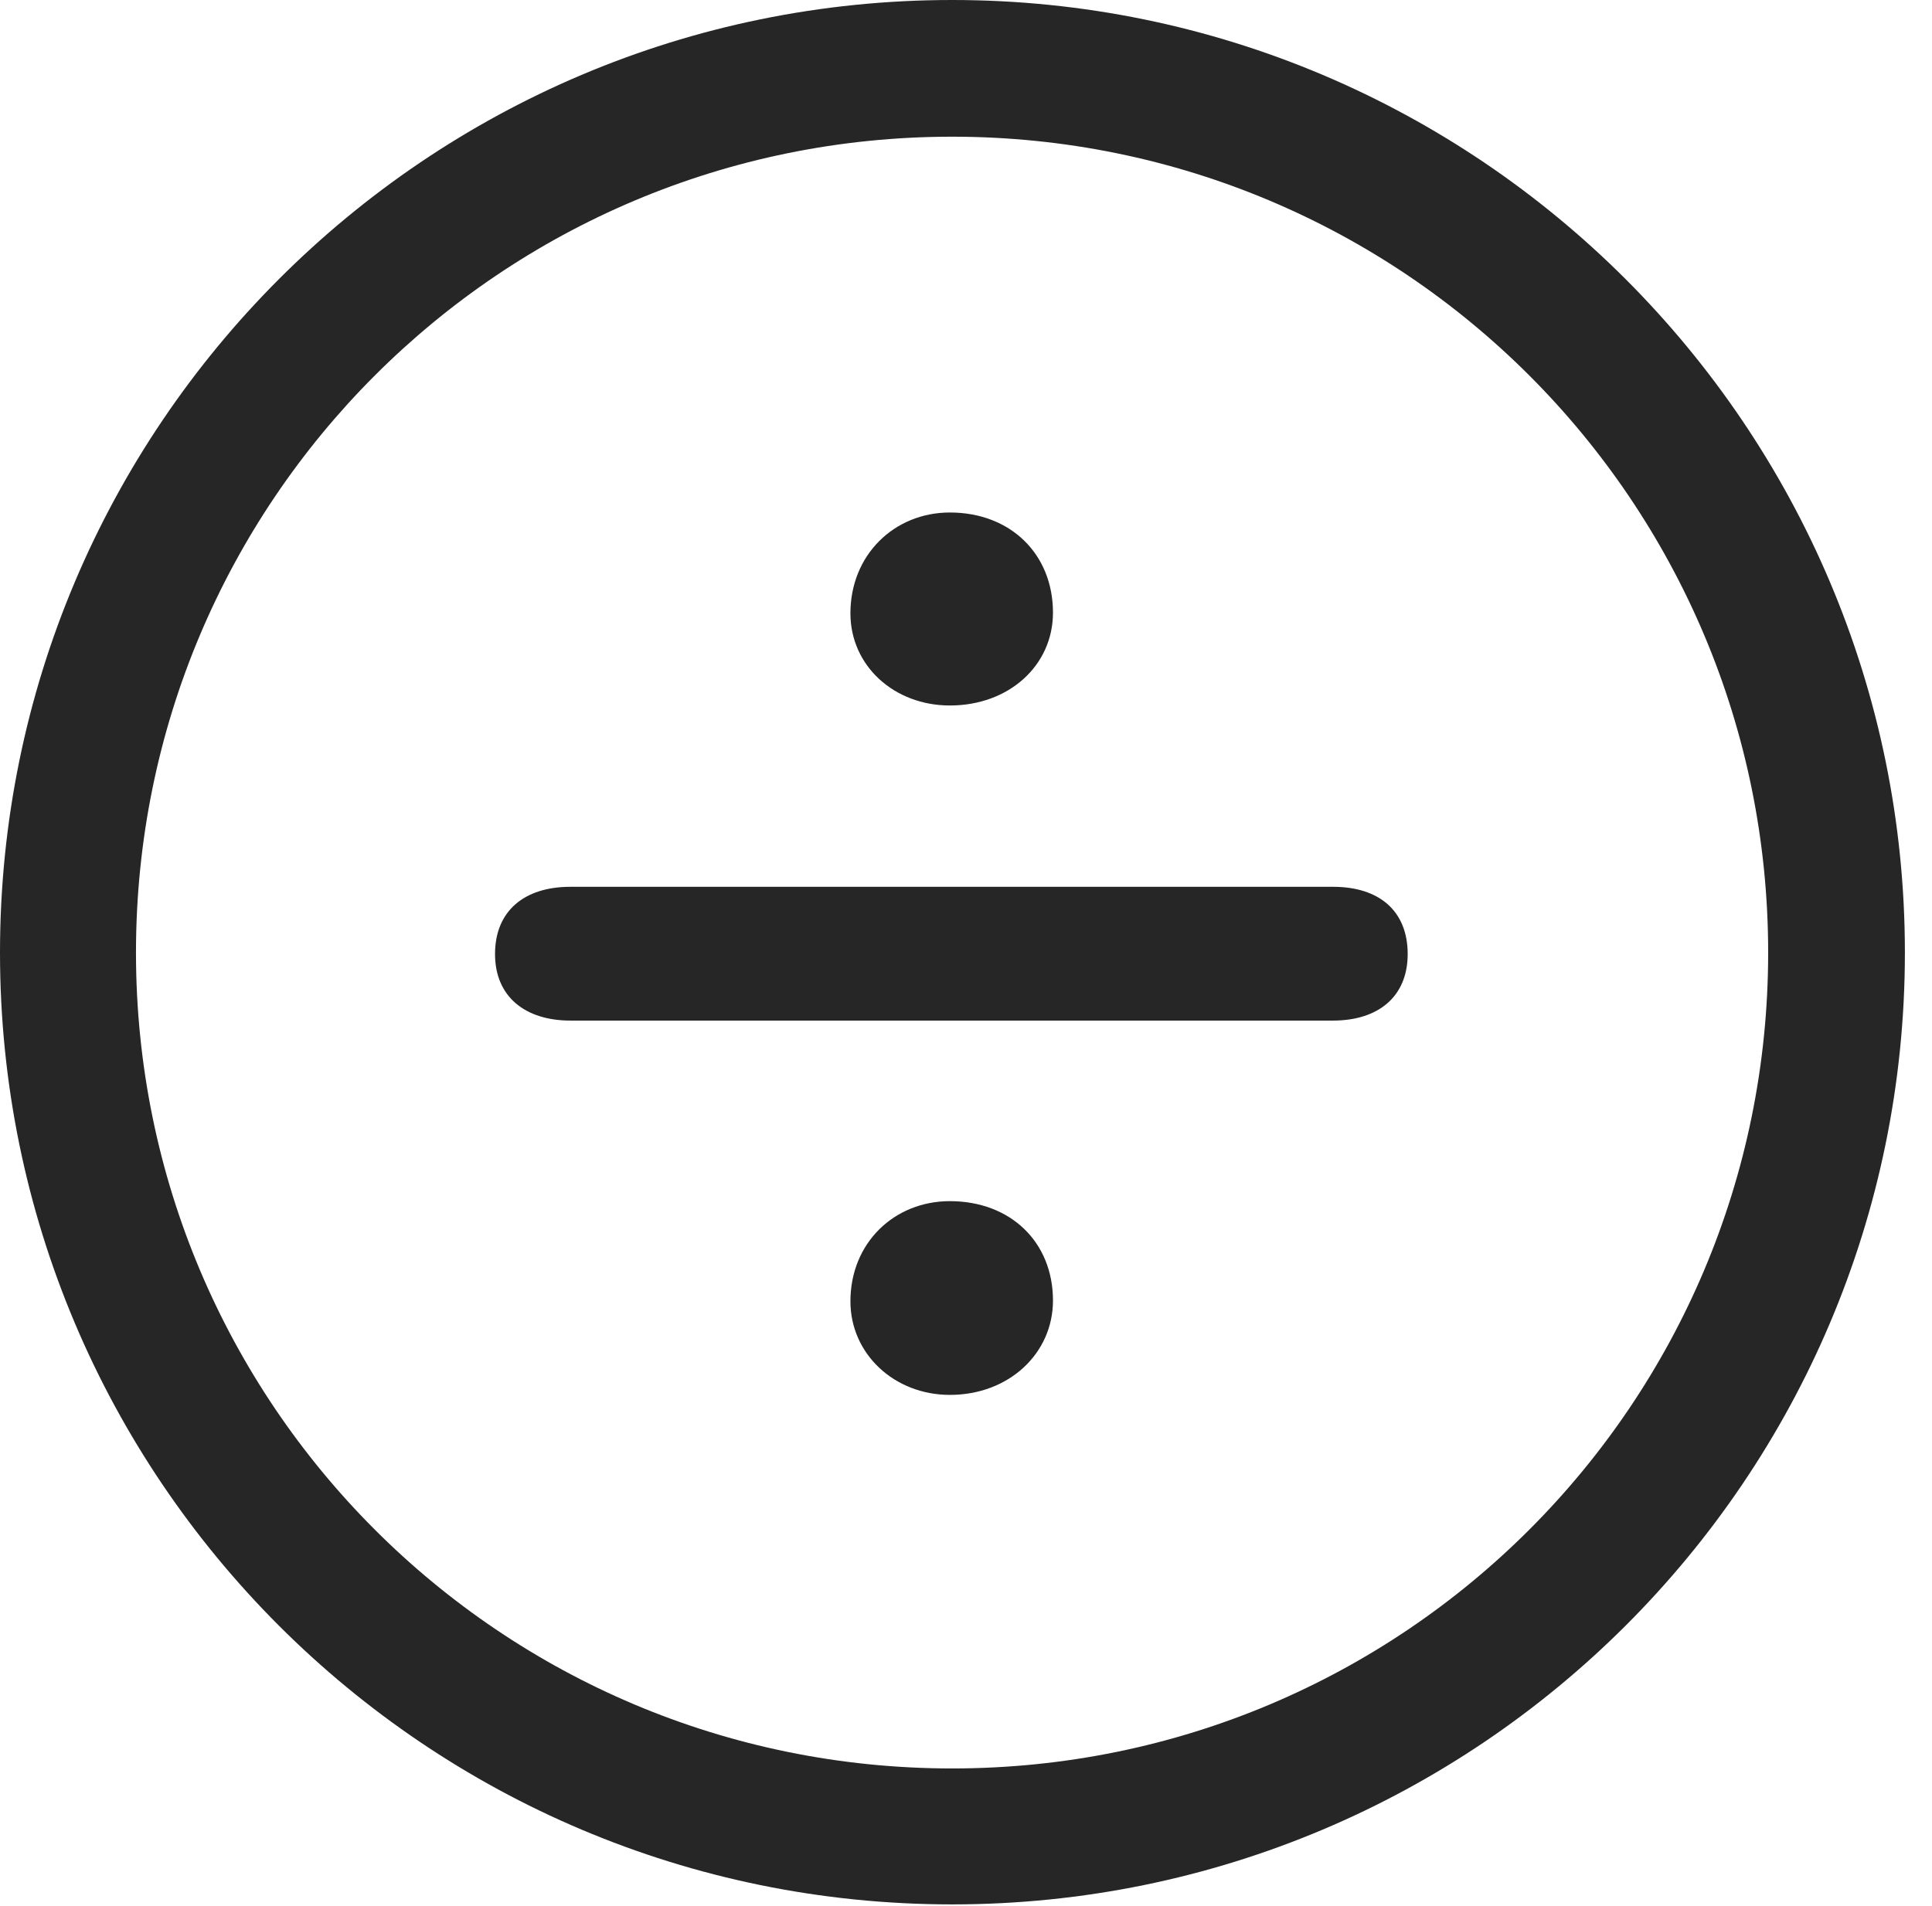 <?xml version="1.0" encoding="UTF-8"?>
<!--Generator: Apple Native CoreSVG 326-->
<!DOCTYPE svg
PUBLIC "-//W3C//DTD SVG 1.1//EN"
       "http://www.w3.org/Graphics/SVG/1.1/DTD/svg11.dtd">
<svg version="1.1" xmlns="http://www.w3.org/2000/svg" xmlns:xlink="http://www.w3.org/1999/xlink" viewBox="0 0 25.801 25.459">
 <g>
  <rect height="25.459" opacity="0" width="25.801" x="0" y="0"/>
  <path d="M12.715 25.439C19.736 25.439 25.439 19.746 25.439 12.725C25.439 5.703 19.736 0 12.715 0C5.693 0 0 5.703 0 12.725C0 19.746 5.693 25.439 12.715 25.439ZM12.715 23.623C6.689 23.623 1.816 18.75 1.816 12.725C1.816 6.699 6.689 1.826 12.715 1.826C18.74 1.826 23.613 6.699 23.613 12.725C23.613 18.75 18.74 23.623 12.715 23.623Z" fill="black" fill-opacity="0.85"/>
  <path d="M12.685 9.424C13.477 9.424 14.062 8.887 14.062 8.184C14.062 7.402 13.496 6.846 12.685 6.846C11.943 6.846 11.357 7.412 11.357 8.193C11.357 8.896 11.943 9.424 12.685 9.424ZM7.617 13.633L17.803 13.633C18.398 13.633 18.799 13.32 18.799 12.744C18.799 12.168 18.418 11.846 17.803 11.846L7.617 11.846C7.002 11.846 6.611 12.168 6.611 12.744C6.611 13.32 7.021 13.633 7.617 13.633ZM12.685 18.633C13.477 18.633 14.062 18.076 14.062 17.373C14.062 16.592 13.496 16.045 12.685 16.045C11.943 16.045 11.357 16.602 11.357 17.383C11.357 18.086 11.943 18.633 12.685 18.633Z" fill="black" fill-opacity="0.85"/>
 </g>
</svg>
